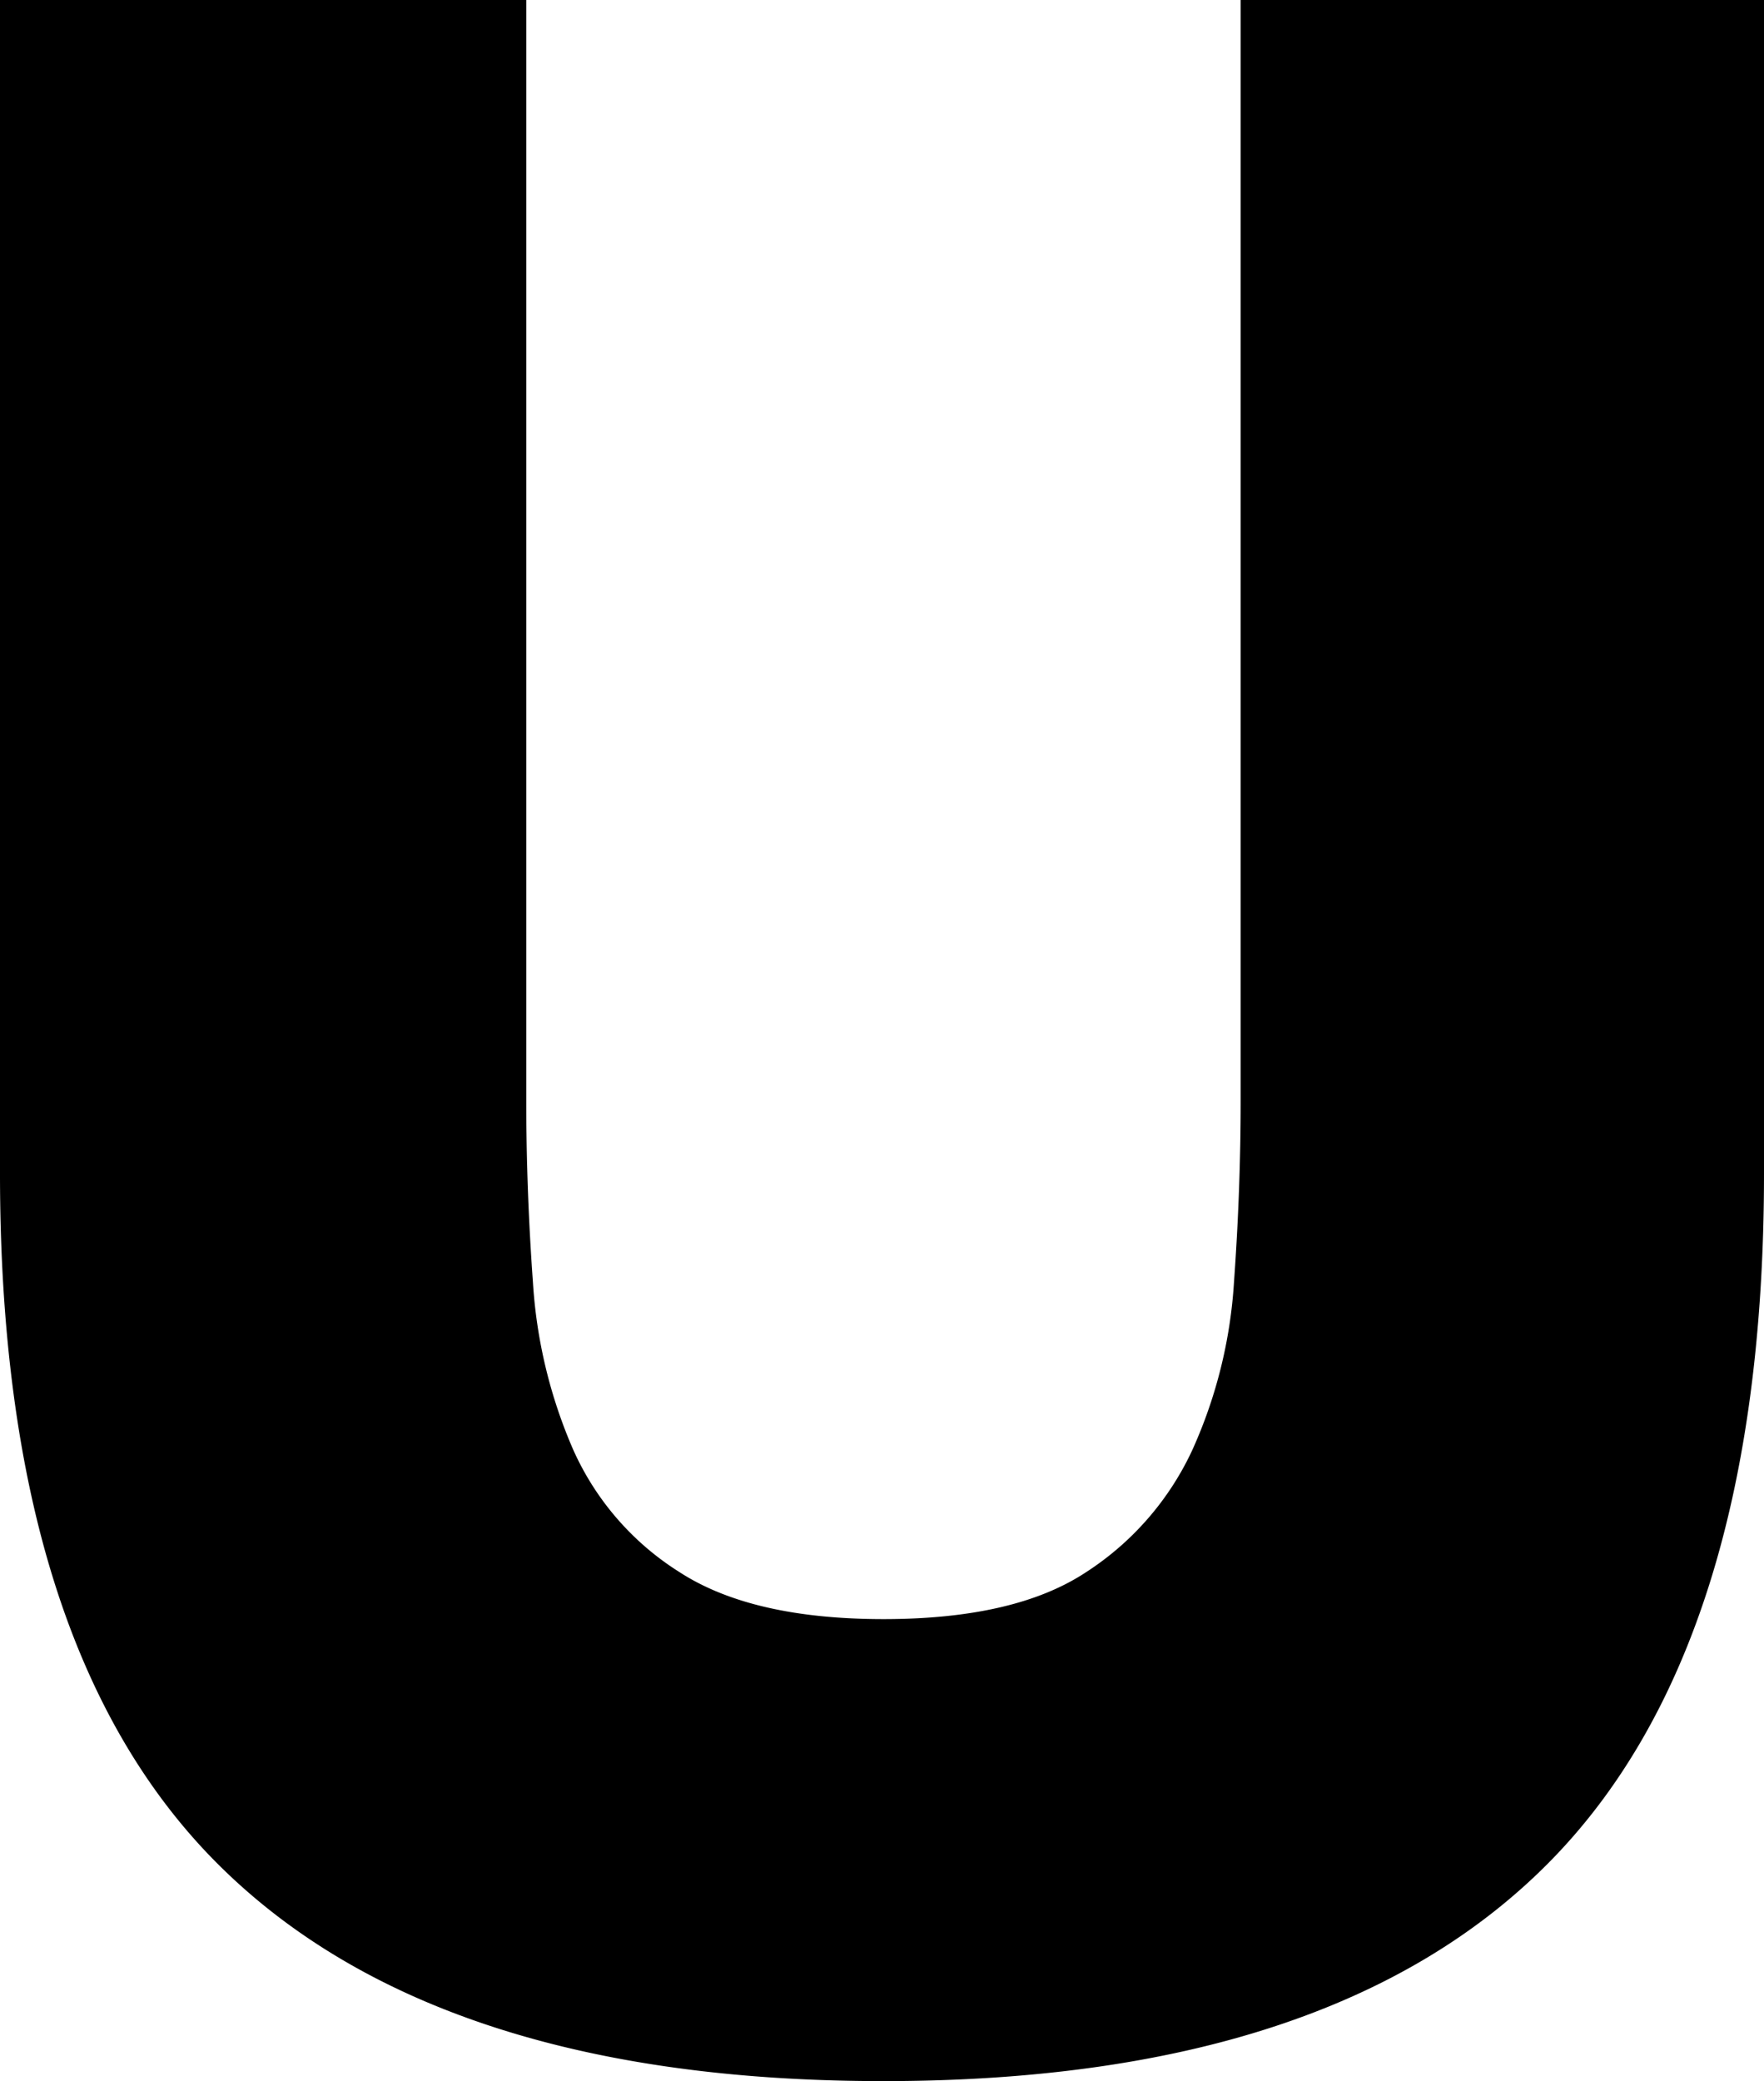 <svg xmlns="http://www.w3.org/2000/svg" viewBox="0 0 84.77 100"><title>let_23</title><path d="M25.29,0V52.9q0,4.26.32,8.71a23.8,23.8,0,0,0,1.94,8.06,13.39,13.39,0,0,0,5.1,5.87q3.48,2.26,9.81,2.26t9.74-2.26a14,14,0,0,0,5.1-5.87,23,23,0,0,0,2-8.06q.32-4.45.32-8.71V0H84.77V56.39q0,22.71-10.39,33.16T42.45,100q-21.55,0-32-10.45T0,56.39V0Z"/></svg>